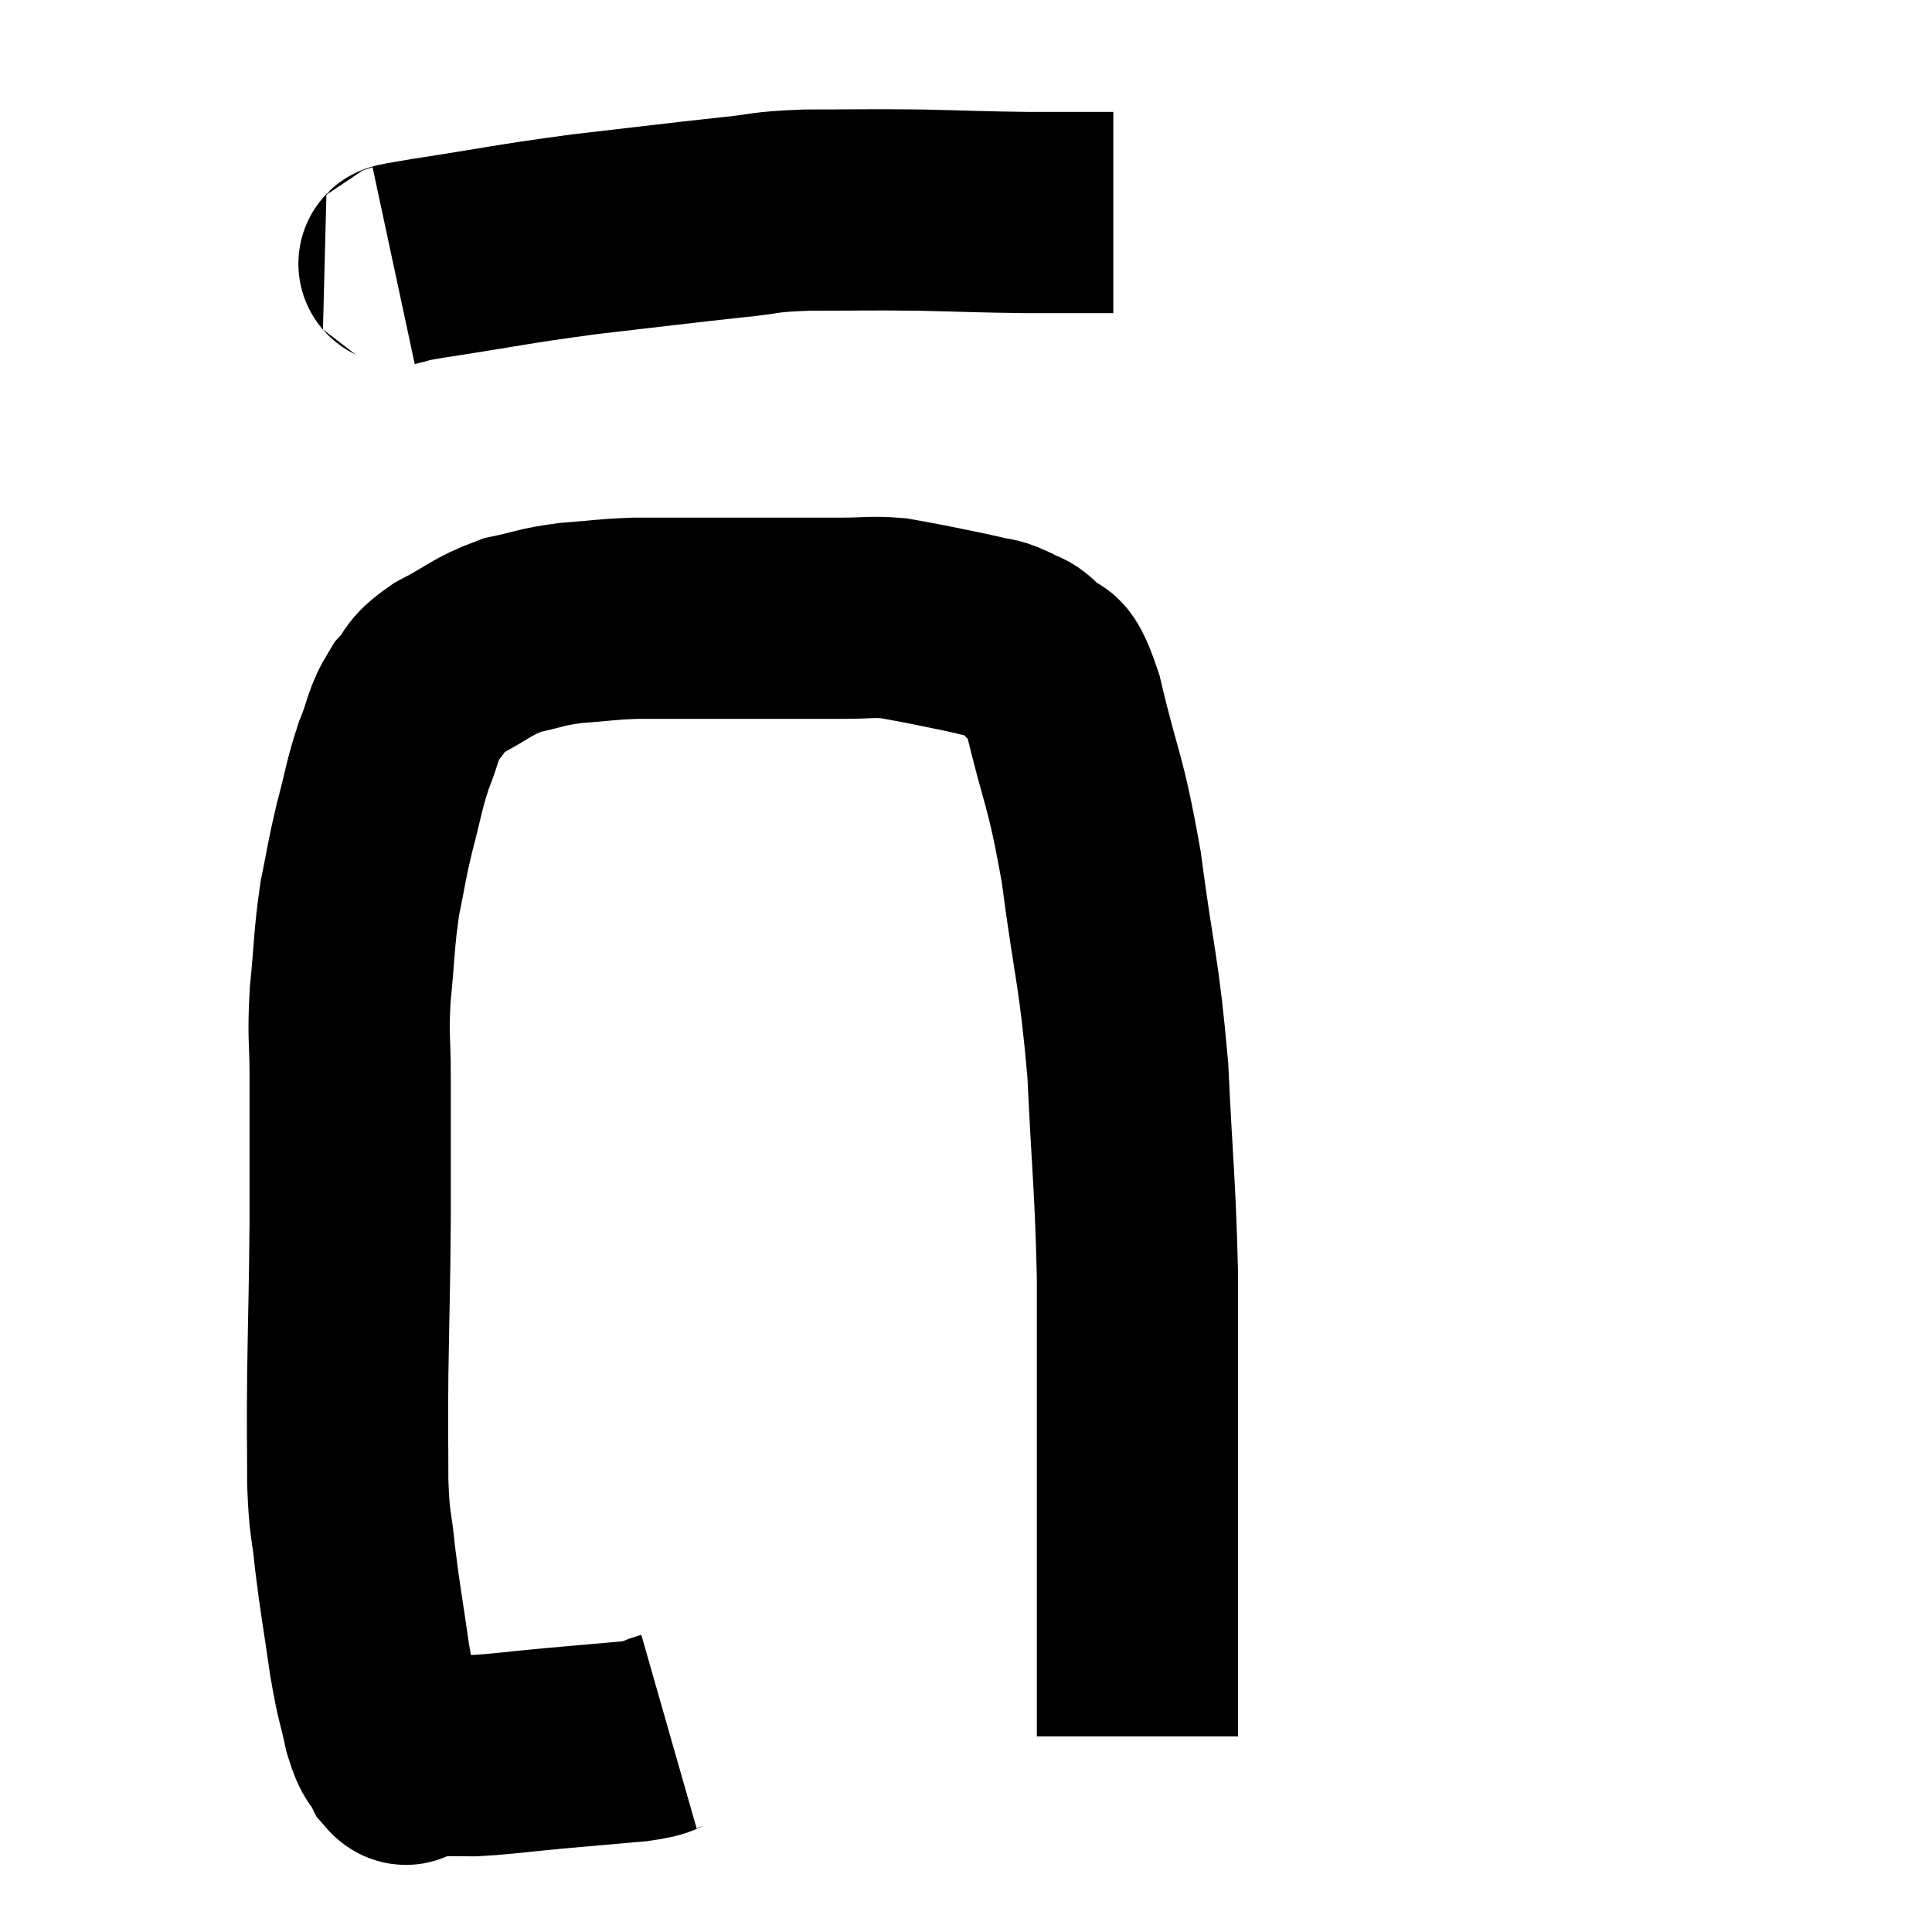 <svg width="48" height="48" viewBox="0 0 48 48" xmlns="http://www.w3.org/2000/svg"><path d="M 9.78 6.6 C 10.2 6.51, 9.435 6.615, 10.62 6.42 C 12.57 6.12, 12.63 6.075, 14.52 5.82 C 16.35 5.61, 16.8 5.55, 18.18 5.4 C 19.11 5.31, 18.87 5.265, 20.04 5.22 C 21.45 5.22, 21.495 5.205, 22.86 5.22 C 24.18 5.25, 24.3 5.265, 25.5 5.28 C 26.58 5.28, 27.12 5.28, 27.66 5.28 C 27.66 5.28, 27.66 5.28, 27.66 5.28 L 27.66 5.28" fill="none" stroke="black" stroke-width="5"></path><path d="M 16.62 43.02 C 16.2 43.14, 16.5 43.155, 15.78 43.26 C 14.76 43.35, 14.745 43.35, 13.74 43.44 C 12.75 43.53, 12.555 43.575, 11.76 43.62 C 11.16 43.62, 10.89 43.605, 10.56 43.62 C 10.5 43.65, 10.47 43.665, 10.44 43.68 C 10.44 43.68, 10.44 43.68, 10.44 43.68 C 10.44 43.68, 10.485 43.665, 10.44 43.68 C 10.35 43.71, 10.305 43.725, 10.26 43.74 C 10.26 43.74, 10.335 43.74, 10.26 43.74 C 10.11 43.74, 10.14 43.95, 9.96 43.74 C 9.75 43.32, 9.735 43.53, 9.54 42.9 C 9.36 42.06, 9.36 42.27, 9.18 41.22 C 9 39.96, 8.955 39.795, 8.82 38.7 C 8.73 37.77, 8.685 37.98, 8.64 36.84 C 8.64 35.49, 8.625 35.775, 8.64 34.14 C 8.67 32.22, 8.685 32.145, 8.7 30.3 C 8.7 28.53, 8.7 28.155, 8.7 26.76 C 8.7 25.74, 8.64 25.83, 8.7 24.72 C 8.82 23.52, 8.79 23.355, 8.94 22.32 C 9.12 21.45, 9.09 21.465, 9.3 20.58 C 9.54 19.68, 9.525 19.56, 9.78 18.78 C 10.05 18.12, 9.99 18, 10.32 17.46 C 10.71 17.04, 10.5 17.04, 11.1 16.62 C 11.91 16.2, 11.955 16.065, 12.72 15.78 C 13.44 15.63, 13.395 15.585, 14.16 15.48 C 14.97 15.42, 15 15.39, 15.78 15.36 C 16.53 15.36, 16.395 15.36, 17.28 15.36 C 18.3 15.36, 18.405 15.36, 19.32 15.36 C 20.13 15.36, 20.22 15.36, 20.94 15.36 C 21.57 15.36, 21.645 15.315, 22.2 15.36 C 22.68 15.45, 22.635 15.435, 23.16 15.54 C 23.73 15.66, 23.85 15.675, 24.3 15.78 C 24.63 15.87, 24.63 15.81, 24.96 15.96 C 25.29 16.17, 25.26 16.005, 25.62 16.38 C 26.01 16.92, 25.965 16.17, 26.4 17.46 C 26.88 19.5, 26.955 19.26, 27.36 21.54 C 27.69 24.06, 27.795 24.045, 28.02 26.58 C 28.14 29.13, 28.2 29.34, 28.26 31.68 C 28.26 33.81, 28.26 33.885, 28.26 35.94 C 28.26 37.92, 28.26 38.52, 28.26 39.9 C 28.26 40.68, 28.26 40.8, 28.26 41.46 C 28.26 42, 28.26 42.15, 28.26 42.54 C 28.26 42.78, 28.26 42.9, 28.26 43.02 C 28.26 43.02, 28.26 43.02, 28.26 43.02 C 28.26 43.02, 28.26 43.02, 28.26 43.02 C 28.26 43.02, 28.26 42.99, 28.26 43.02 L 28.26 43.14" fill="none" stroke="black" stroke-width="5"></path></svg>